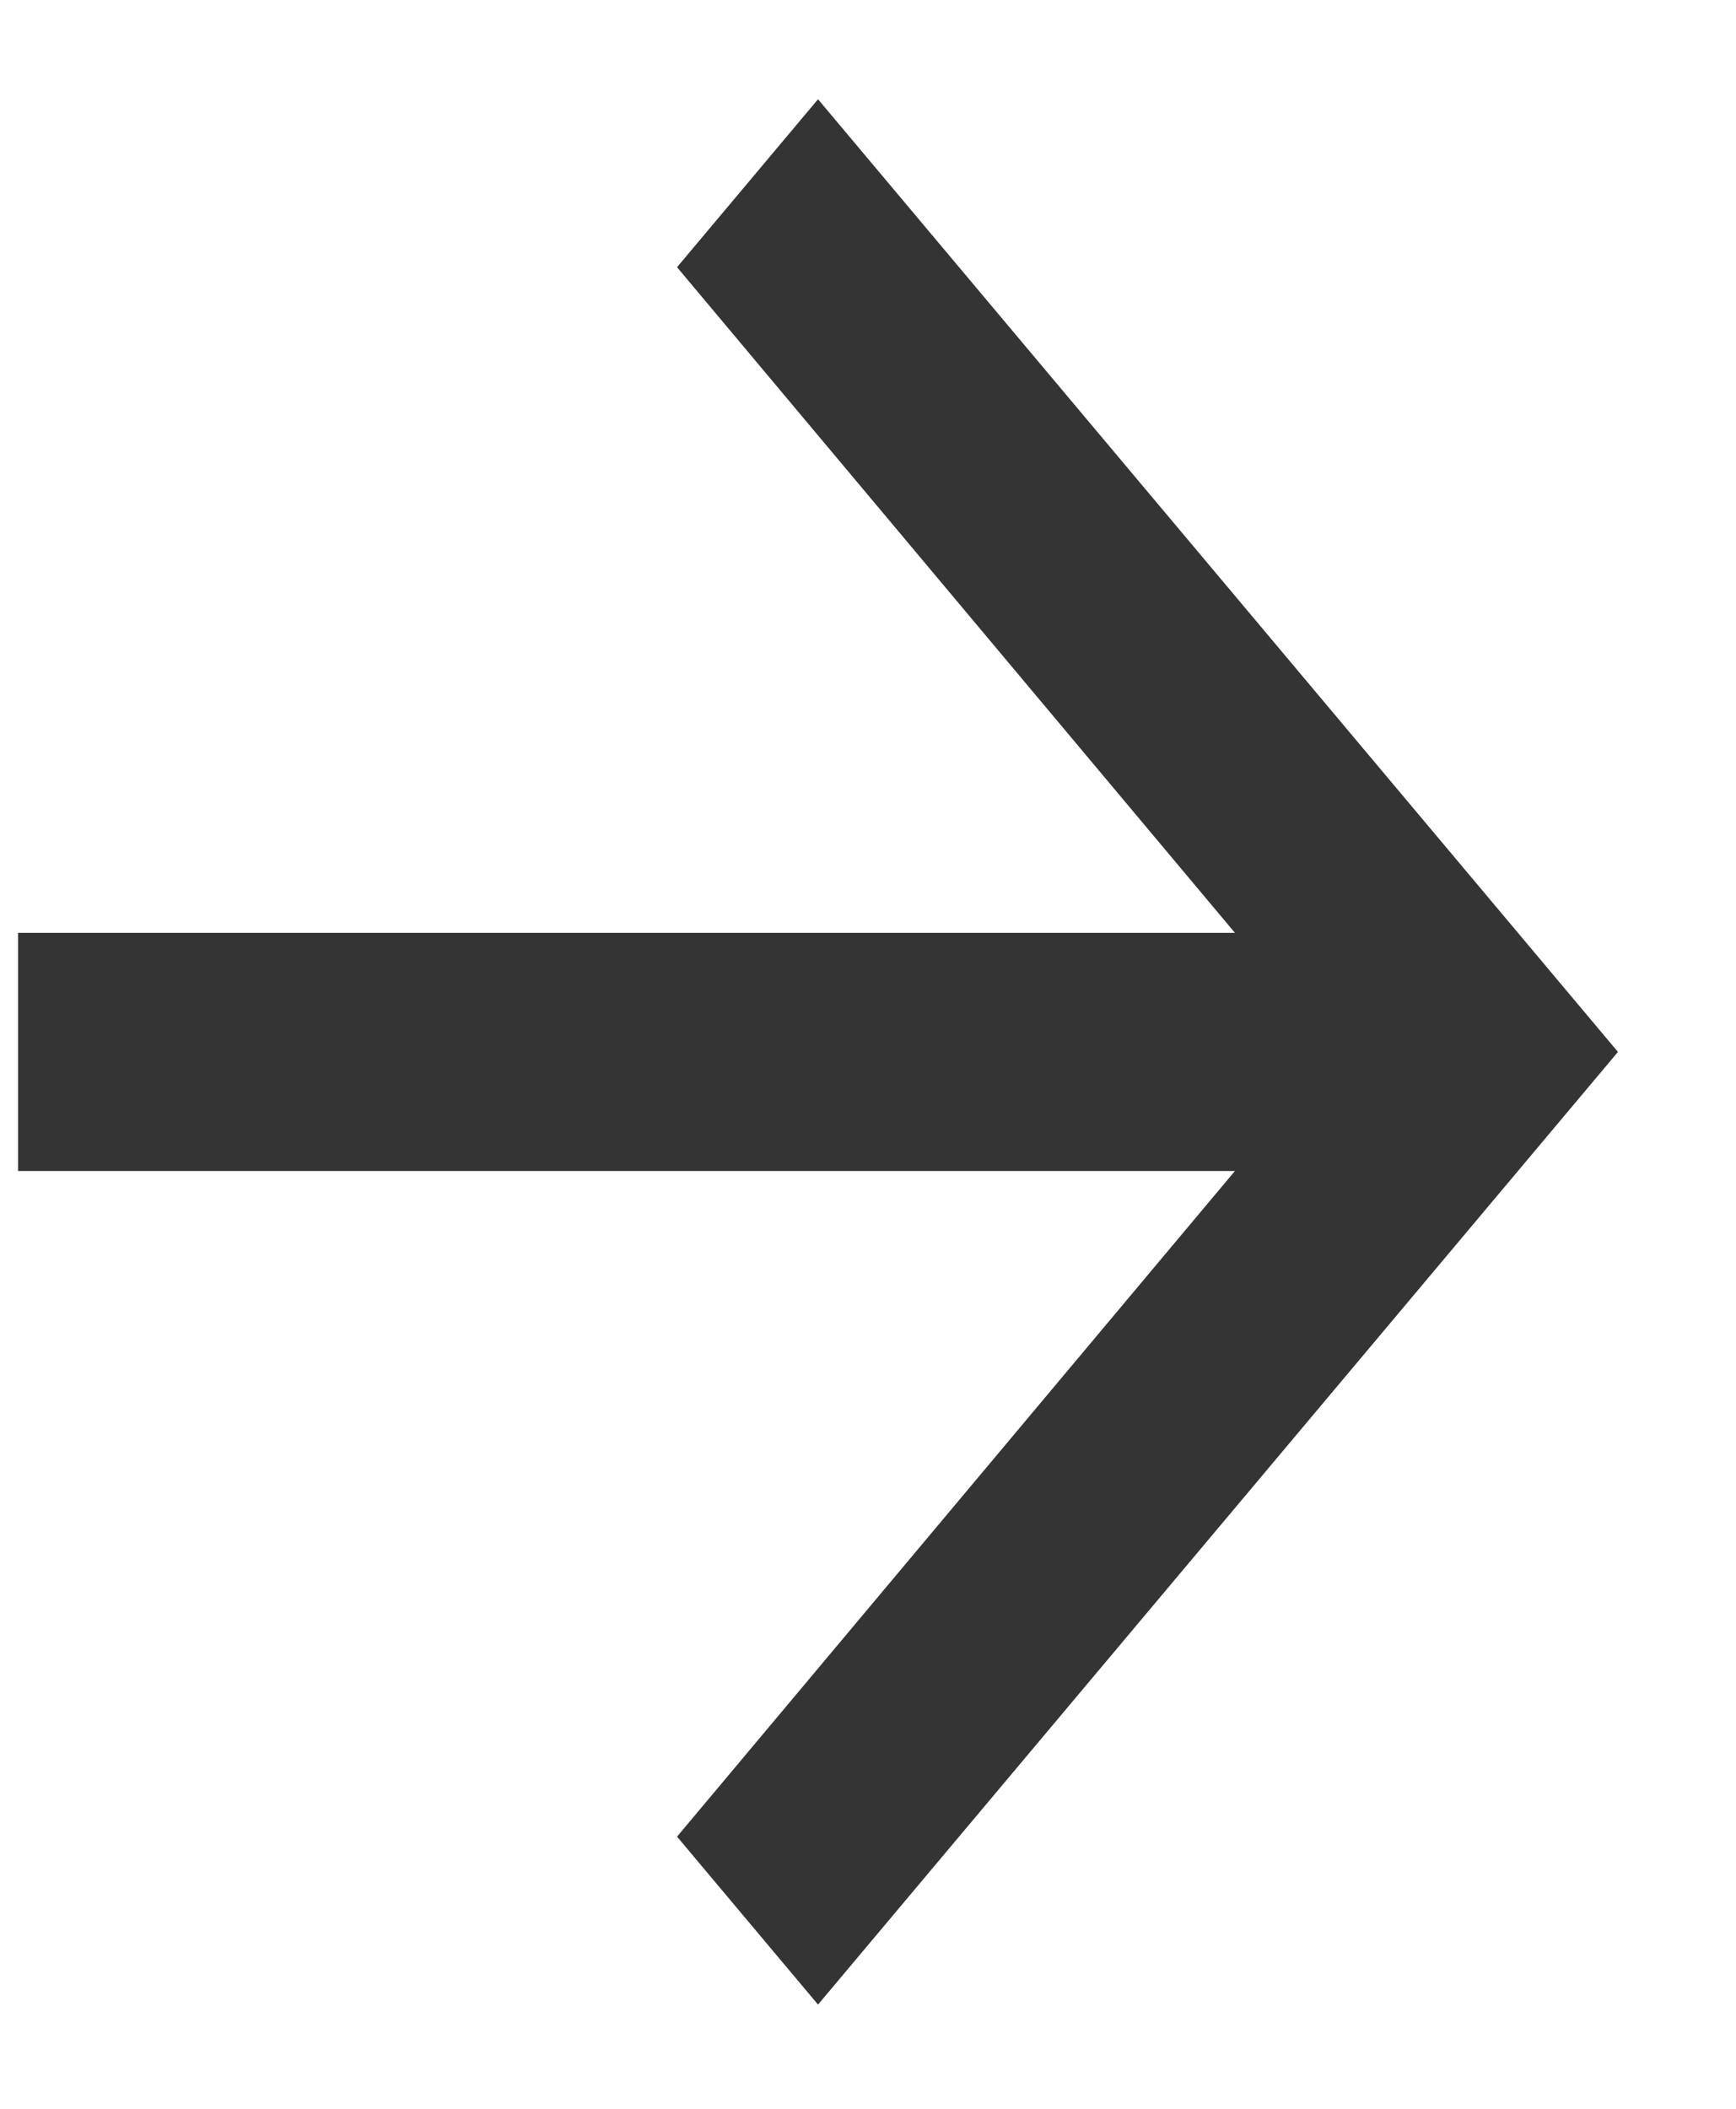 <svg width="14" height="17" viewBox="0 0 14 17" fill="none" xmlns="http://www.w3.org/2000/svg">
<path d="M6.597 0.8L5.46 2.154L9.959 7.52H0.146V9.44H9.959L5.46 14.806L6.597 16.16L13.048 8.48L6.597 0.8Z" fill="#343434"/>
</svg>

